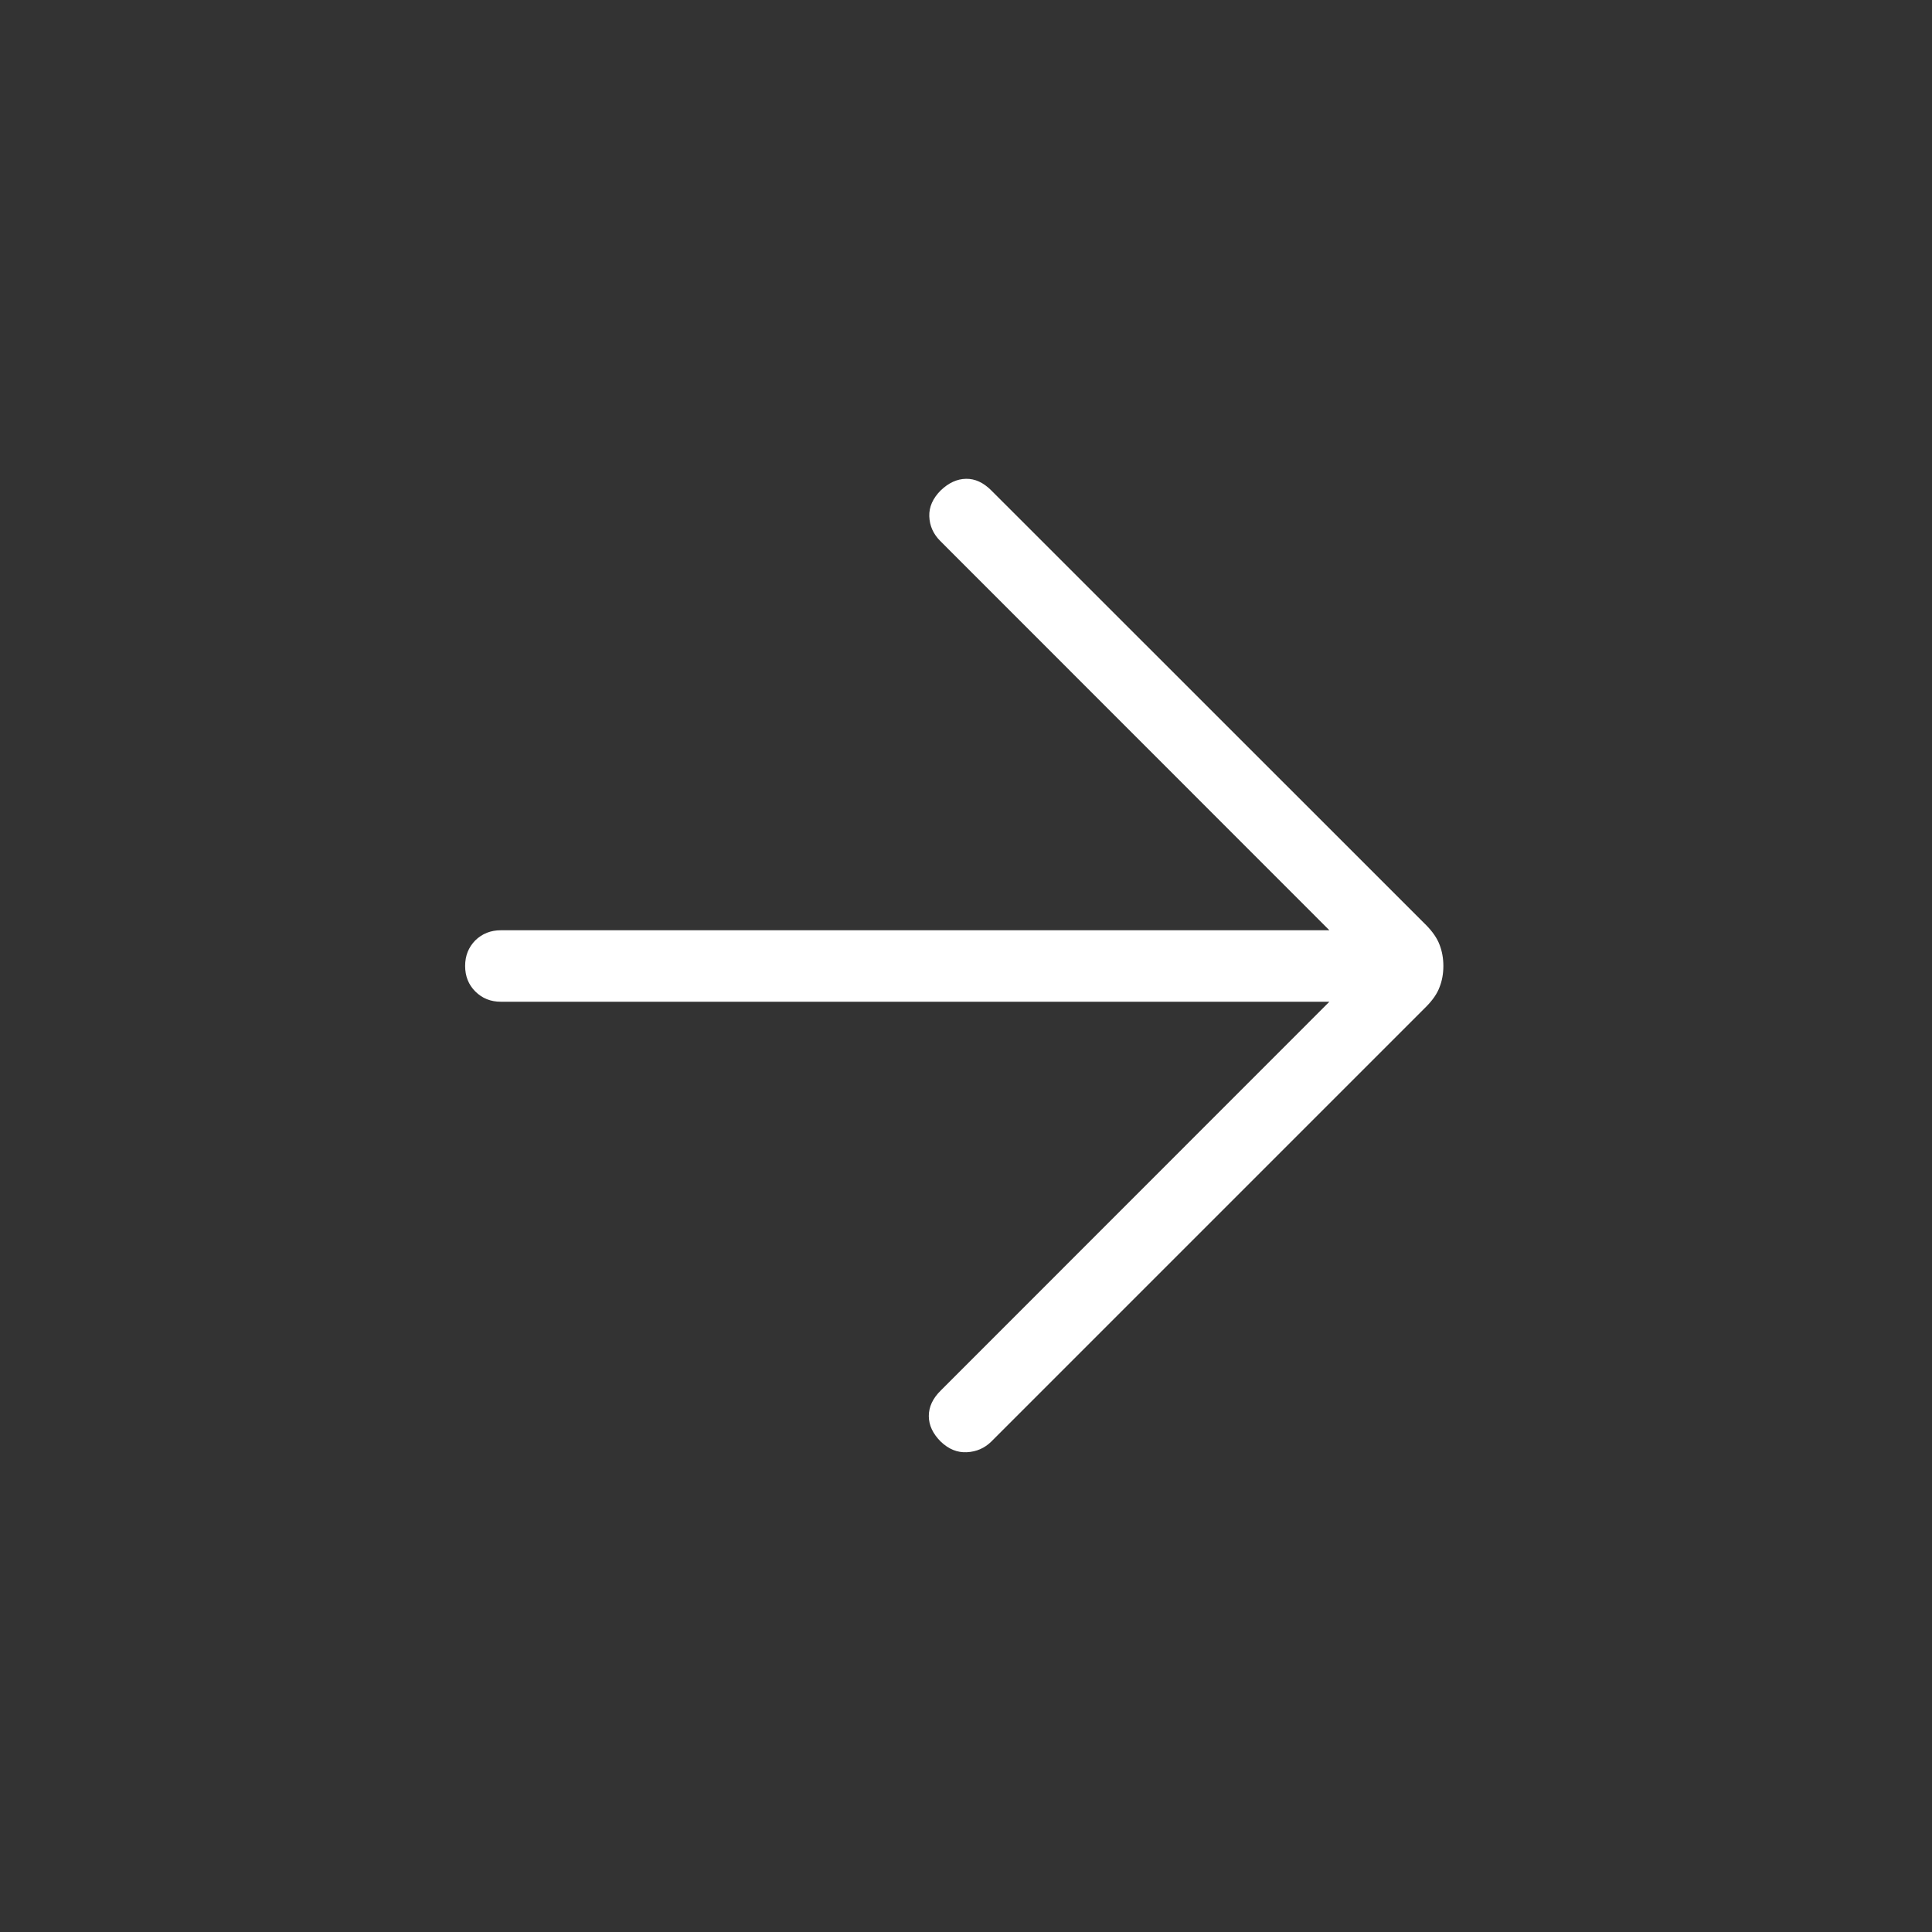 <svg width="12" height="12" viewBox="0 0 12 12" fill="none" xmlns="http://www.w3.org/2000/svg">
<rect x="0" y="0" width="12" height="12" fill="#333333" stroke="none"/>
<mask id="mask0_45_1546" style="mask-type:alpha" maskUnits="userSpaceOnUse" x="0" y="0" width="12" height="12">
<rect x="0.666" y="0.667" width="10.667" height="10.667" fill="#D9D9D9"/>
</mask>
<g mask="url(#mask0_45_1546)">
<path d="M8.257 6.222H3.111C3.048 6.222 2.995 6.201 2.952 6.158C2.91 6.116 2.889 6.063 2.889 6C2.889 5.936 2.91 5.884 2.952 5.841C2.995 5.799 3.048 5.778 3.111 5.778H8.257L5.84 3.36C5.797 3.317 5.774 3.266 5.772 3.207C5.77 3.149 5.794 3.095 5.843 3.046C5.892 2.999 5.944 2.975 6 2.974C6.056 2.973 6.108 2.997 6.157 3.046L8.86 5.748C8.898 5.787 8.926 5.827 8.941 5.867C8.957 5.908 8.965 5.952 8.965 6C8.965 6.048 8.957 6.092 8.941 6.132C8.926 6.173 8.898 6.212 8.86 6.251L6.157 8.954C6.115 8.995 6.065 9.017 6.005 9.02C5.946 9.023 5.892 9.001 5.843 8.954C5.794 8.905 5.769 8.852 5.769 8.795C5.769 8.738 5.794 8.685 5.843 8.637L8.257 6.222Z" fill="white"/>
</g>
</svg>
